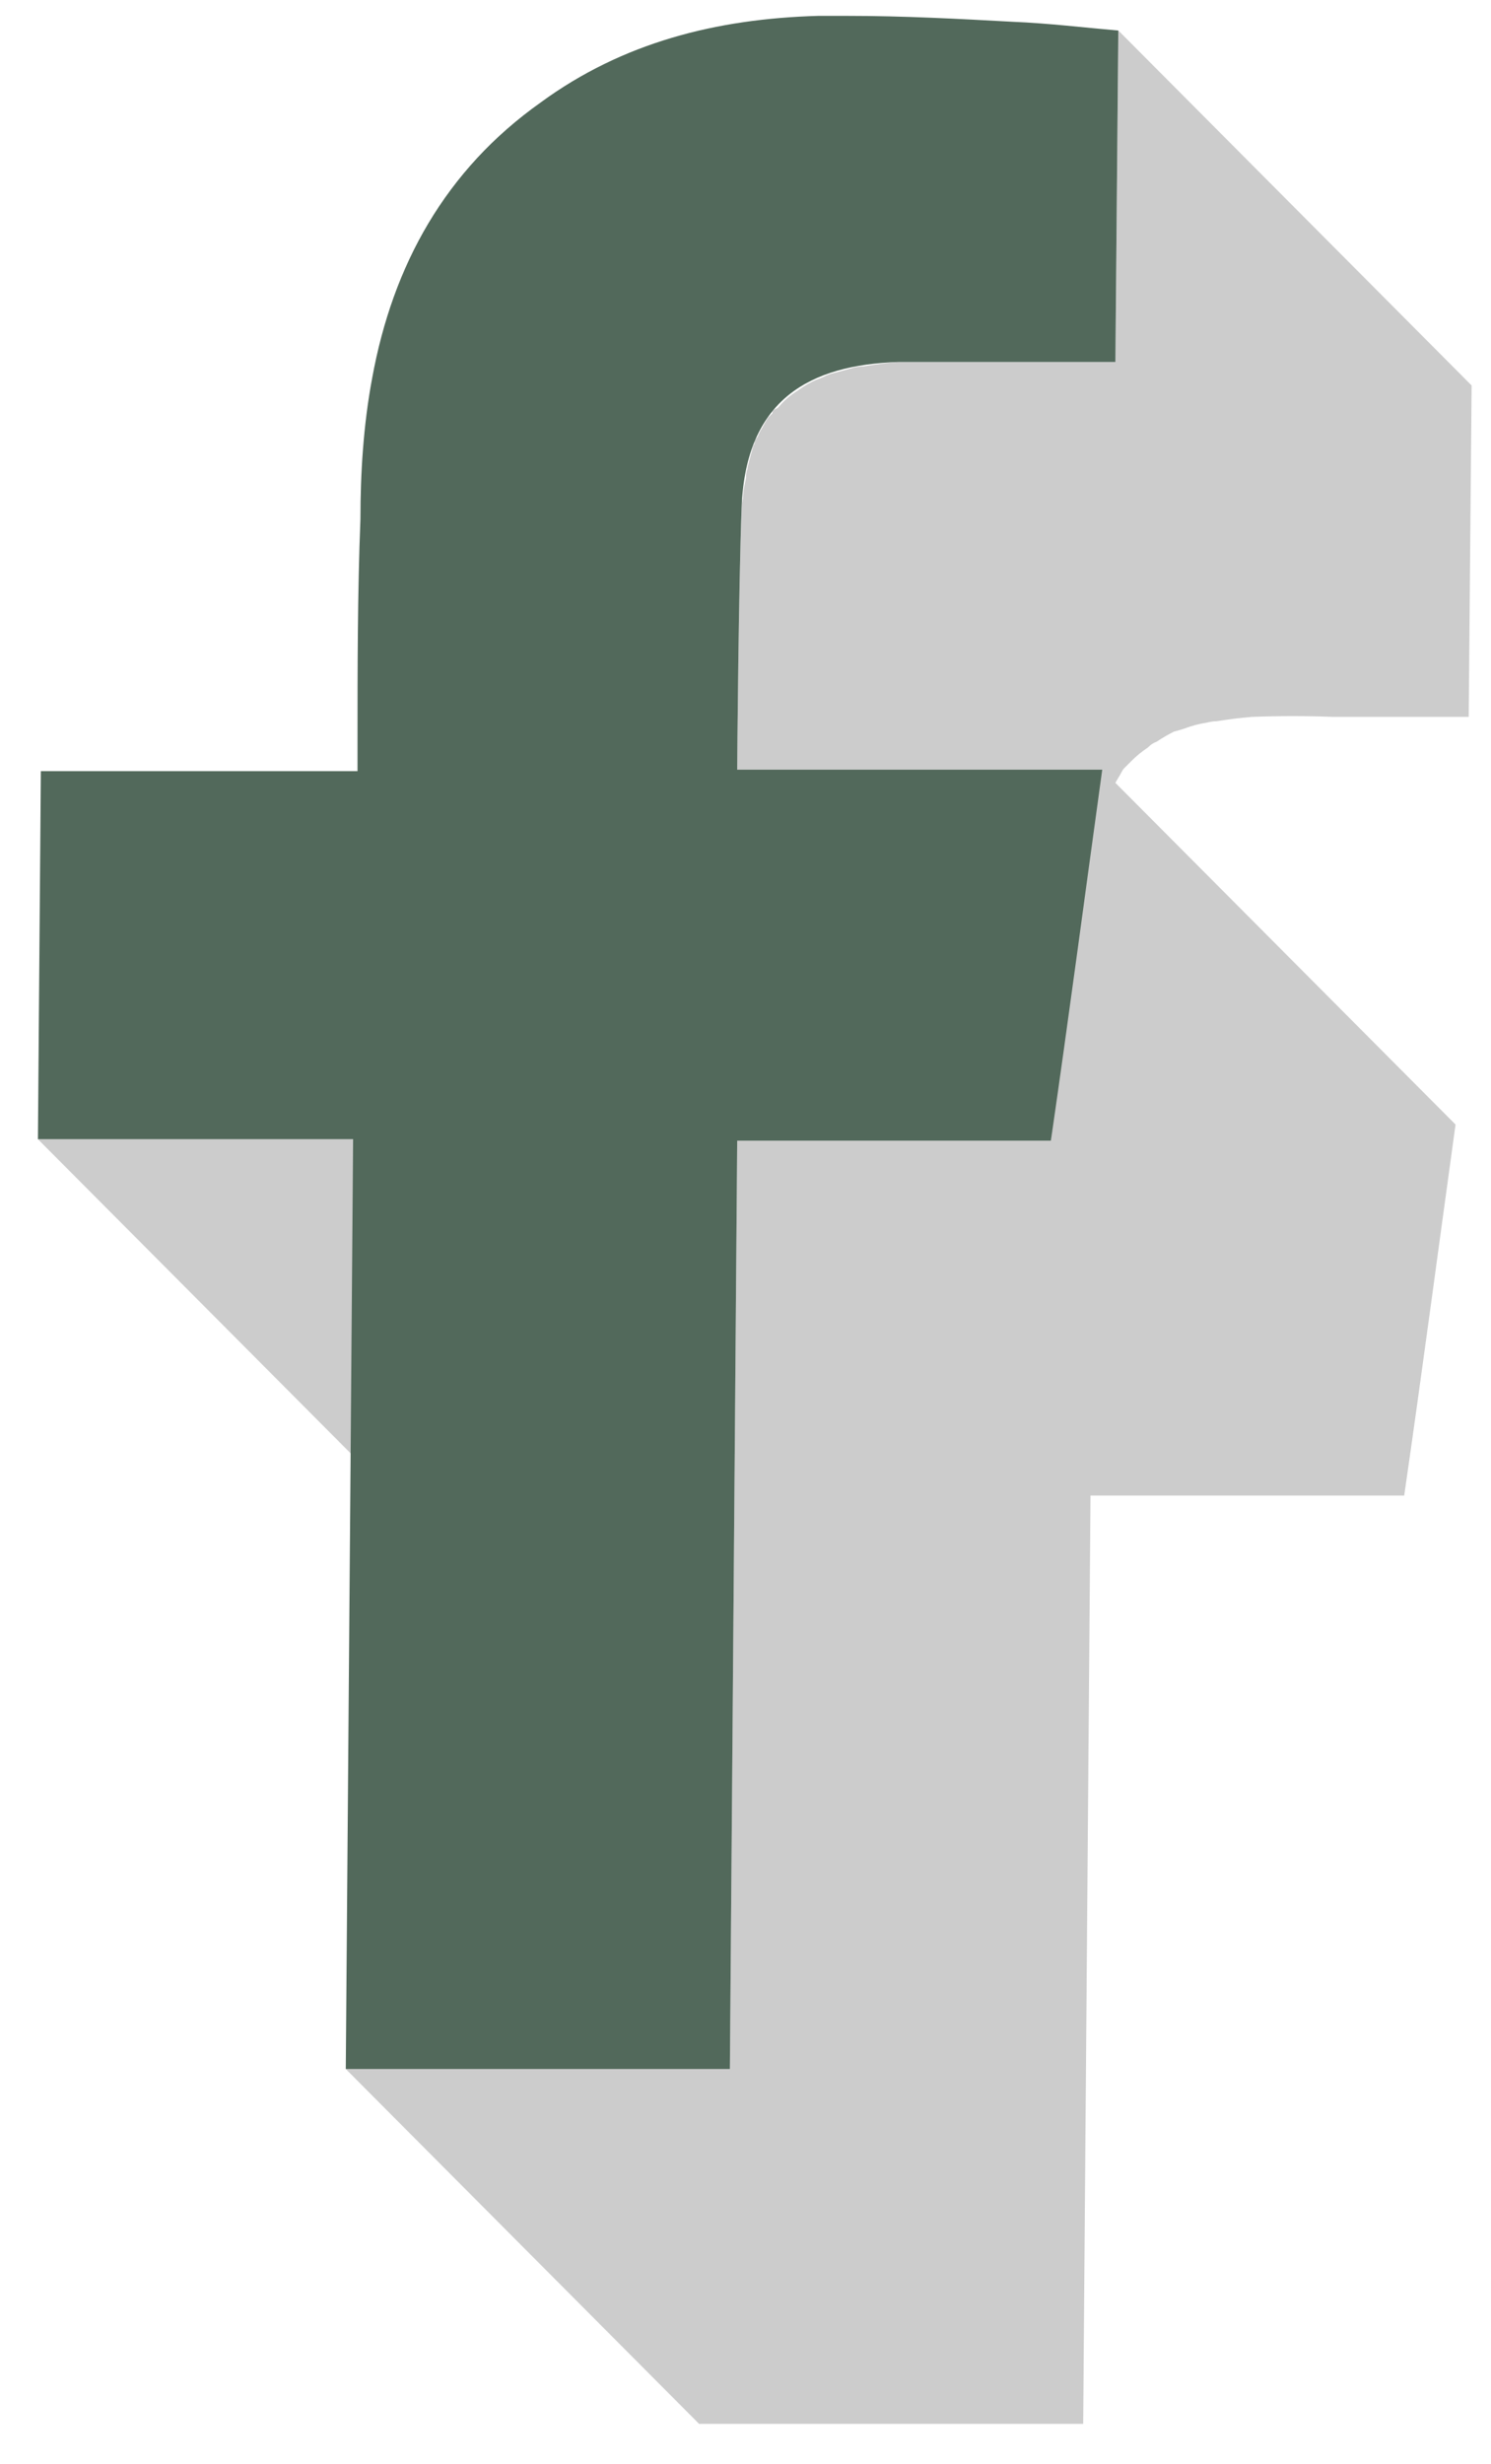 <svg width="23" height="38" viewBox="0 0 23 38" fill="none" xmlns="http://www.w3.org/2000/svg">
<g style="mix-blend-mode:multiply">
<path d="M6.035 23.04L0.585 17.567H5.447L10.897 23.04H6.035Z" fill="#CCCCCC"/>
</g>
<g style="mix-blend-mode:multiply">
<path d="M16.211 17.59C16.241 17.334 16.272 17.077 16.302 16.821L11.372 11.869C11.372 11.733 11.395 9.042 11.44 7.821C11.44 7.775 11.447 7.73 11.462 7.685C11.462 7.572 11.485 7.482 11.508 7.368C11.508 7.323 11.508 7.278 11.53 7.233C11.53 7.218 11.53 7.21 11.53 7.21C11.56 7.09 11.591 6.976 11.621 6.871C11.636 6.856 11.643 6.833 11.643 6.803C11.658 6.773 11.673 6.75 11.688 6.735C11.704 6.69 11.726 6.645 11.756 6.6C11.787 6.539 11.817 6.487 11.847 6.441C11.862 6.426 11.884 6.404 11.915 6.373C11.915 6.358 11.915 6.351 11.915 6.351C11.937 6.306 11.982 6.306 12.005 6.283C12.081 6.193 12.163 6.117 12.254 6.057C12.299 6.027 12.344 5.997 12.389 5.966C12.48 5.906 12.57 5.861 12.661 5.831C12.721 5.801 12.774 5.778 12.819 5.763C12.94 5.733 13.053 5.703 13.158 5.672C13.219 5.657 13.271 5.65 13.317 5.65C13.498 5.62 13.678 5.597 13.859 5.582C14.282 5.582 14.704 5.582 15.126 5.582C15.691 5.582 16.234 5.582 16.799 5.582C16.912 5.582 17.048 5.582 17.206 5.582L17.252 0.471L22.701 5.944L22.656 11.055C22.498 11.055 22.362 11.055 22.249 11.055C21.684 11.055 21.141 11.055 20.576 11.055C20.154 11.039 19.732 11.039 19.309 11.055C19.128 11.07 18.948 11.092 18.767 11.122C18.721 11.122 18.669 11.13 18.608 11.145C18.503 11.16 18.39 11.19 18.269 11.235C18.224 11.251 18.171 11.266 18.111 11.281C18.02 11.326 17.93 11.379 17.84 11.439C17.794 11.454 17.749 11.484 17.704 11.529C17.613 11.59 17.53 11.658 17.455 11.733C17.41 11.778 17.387 11.801 17.342 11.846C17.327 11.861 17.312 11.884 17.297 11.914C17.274 11.959 17.229 12.027 17.206 12.072L22.453 17.341C22.181 19.309 21.933 21.186 21.661 23.062H16.822L16.709 37.377H10.784L5.334 31.905H11.259L11.372 17.59H16.211Z" fill="#CCCCCC"/>
</g>
<path d="M13.091 0.245C13.927 0.245 14.787 0.29 15.623 0.336C16.166 0.358 16.731 0.426 17.251 0.471L17.206 5.582C17.048 5.582 16.912 5.582 16.799 5.582C16.234 5.582 15.691 5.582 15.126 5.582C14.704 5.582 14.281 5.582 13.859 5.582C12.502 5.627 11.508 6.147 11.44 7.821C11.394 9.042 11.372 11.733 11.372 11.869C11.44 11.869 12.774 11.869 14.131 11.869C14.787 11.869 15.442 11.869 15.917 11.869C16.256 11.869 16.596 11.869 17.003 11.869C16.731 13.836 16.483 15.713 16.211 17.59H11.372L11.259 31.905H5.334L5.447 17.567H0.585L0.63 11.891H5.515V11.462C5.515 10.308 5.515 9.155 5.56 8.002C5.56 7.301 5.605 6.554 5.741 5.831C6.058 4.089 6.872 2.62 8.342 1.579C9.608 0.652 11.055 0.29 12.616 0.245C12.766 0.245 12.925 0.245 13.091 0.245Z" fill="#52695B"/>
</svg>
